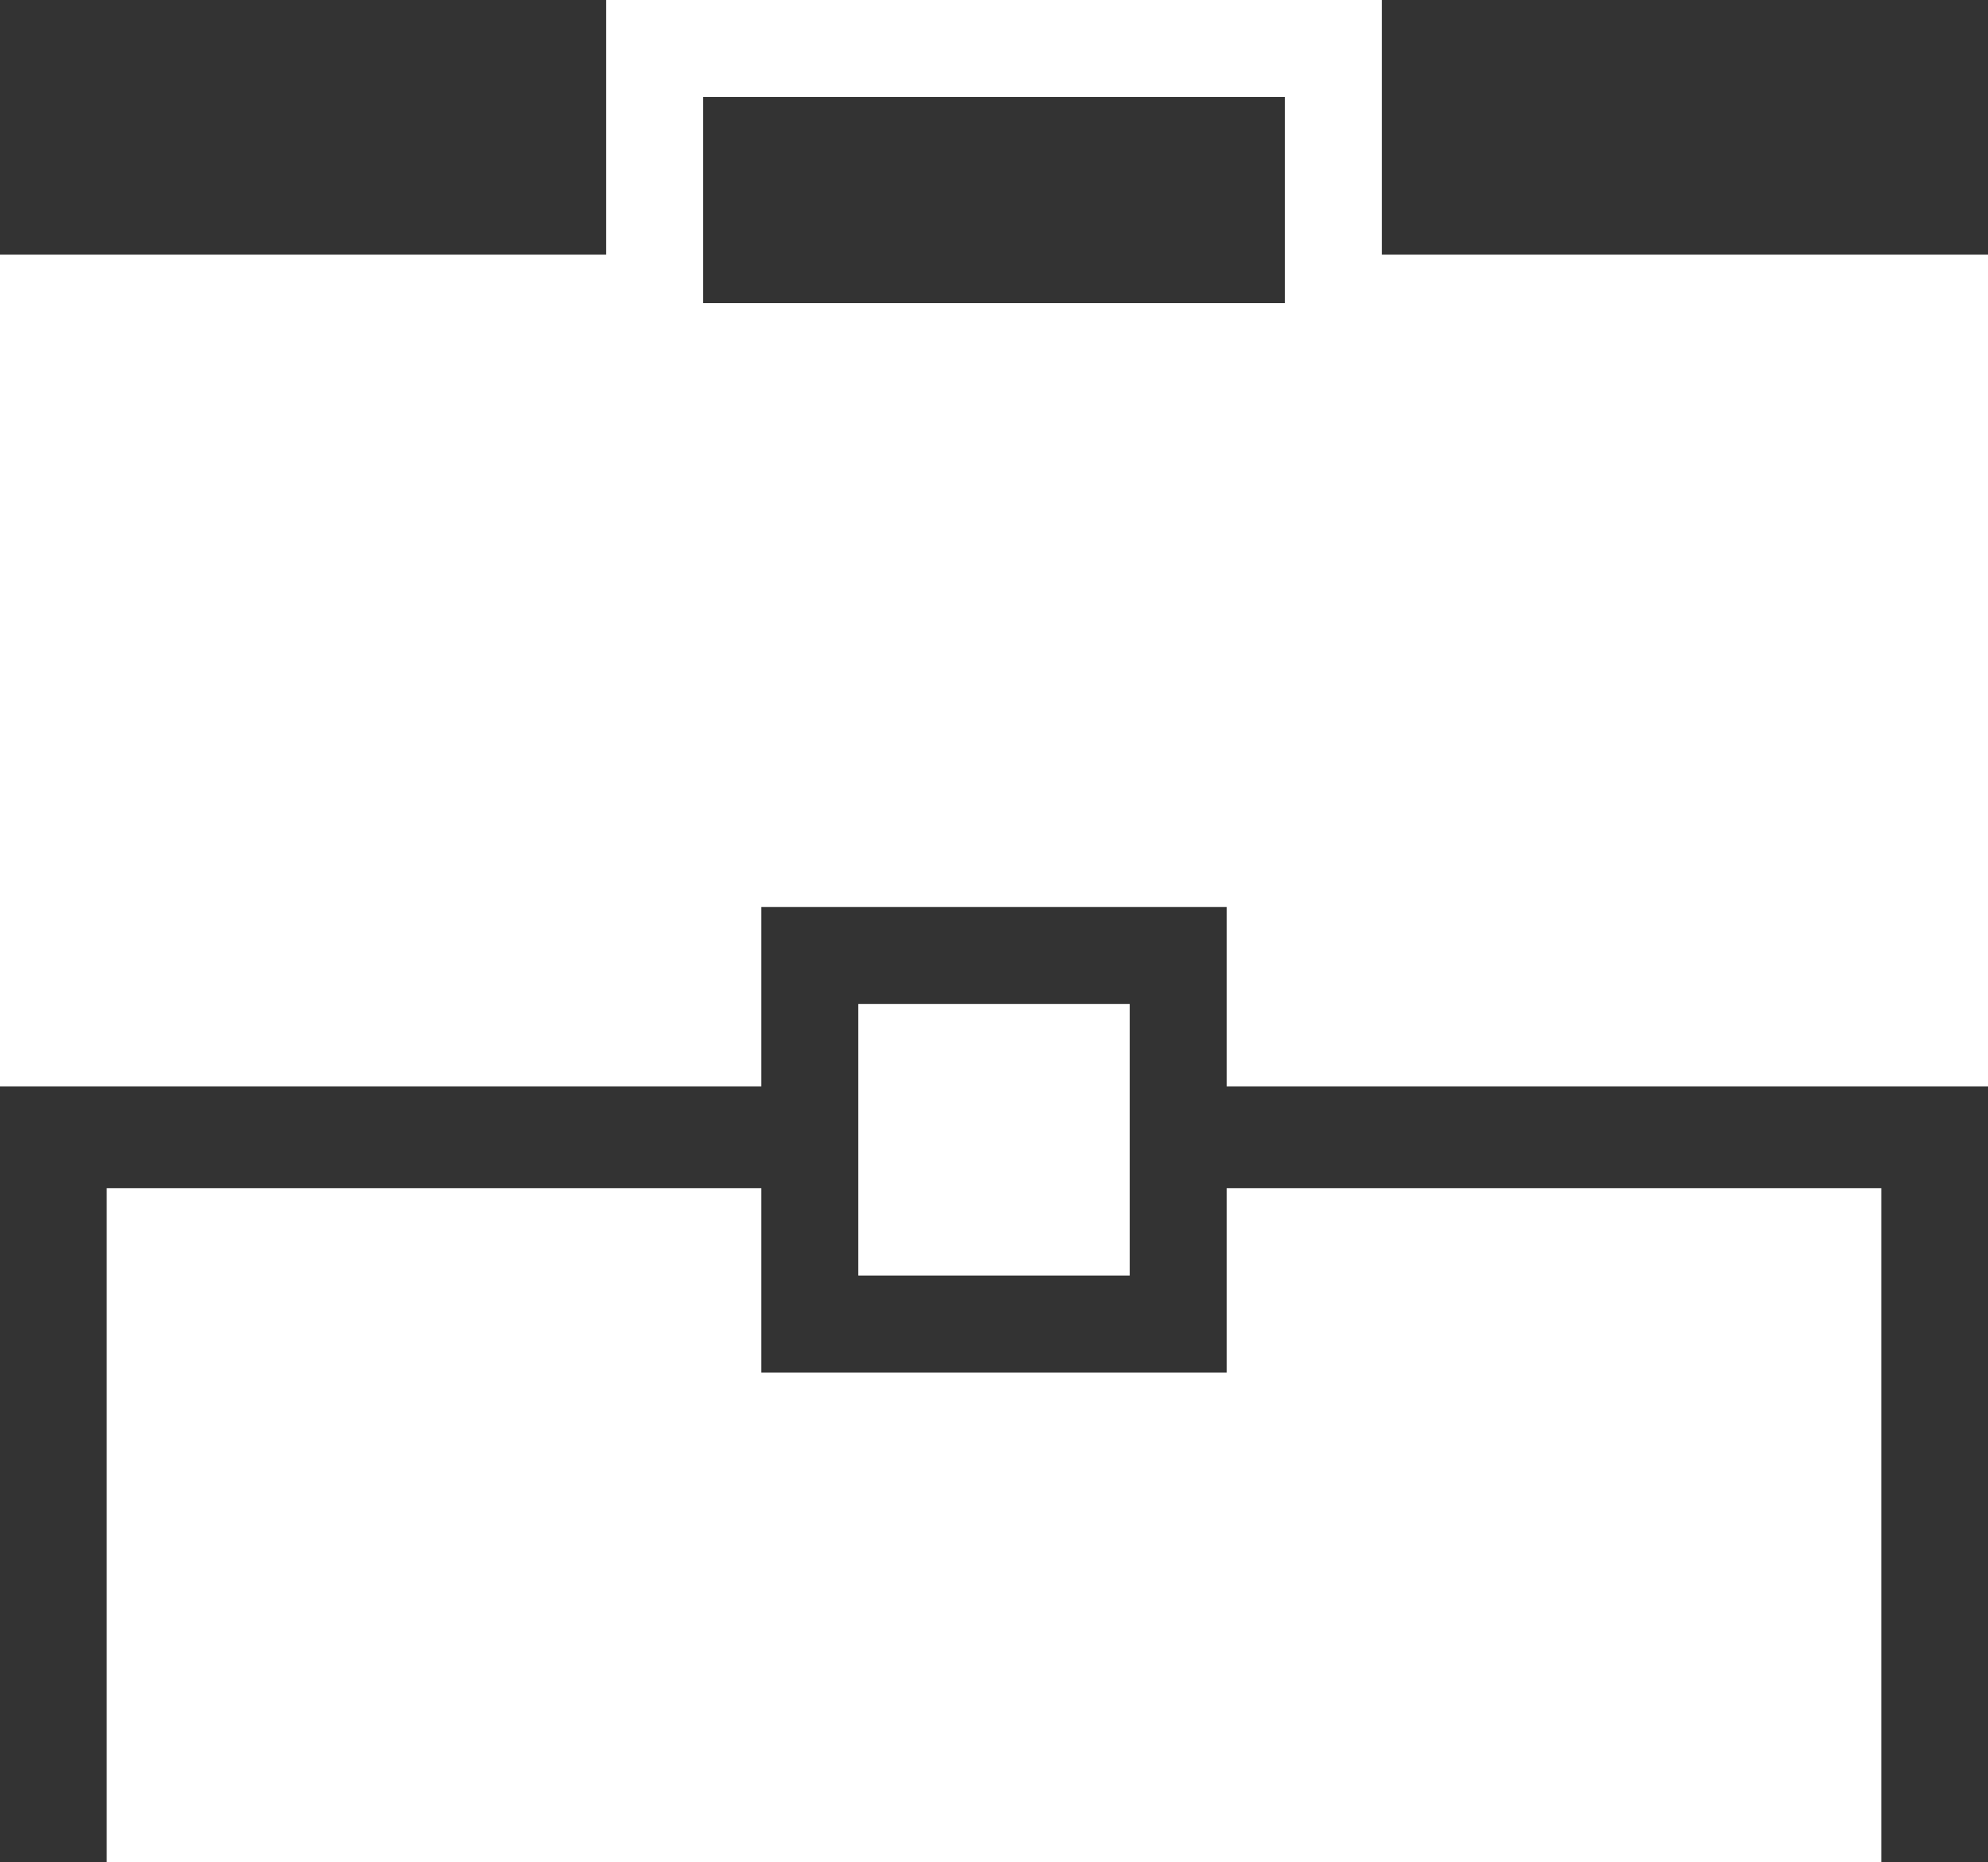 <svg xmlns="http://www.w3.org/2000/svg" xmlns:xlink="http://www.w3.org/1999/xlink" id="Layer_1" x="0" y="0" version="1.1" viewBox="0 0 82 76.8" xml:space="preserve" style="enable-background:new 0 0 82 76.8"><rect x="0" y="0" width="82" height="76.8" fill="#333333" stroke="none"/><style type="text/css">.st0{fill:#fff}</style><g><polygon points="50.6 56.6 31.4 56.6 31.4 49 4.4 49 4.4 76.8 77.6 76.8 77.6 49 50.6 49" class="st0"/><rect width="11.2" height="11.2" x="35.4" y="41.4" class="st0"/><path d="M25,10.5H0v34.3h31.4v-7.4h19.2v7.4H82V10.5H57v-4V0H25v6.5V10.5z M53,4v8.5H29V4H53z" class="st0"/></g></svg>